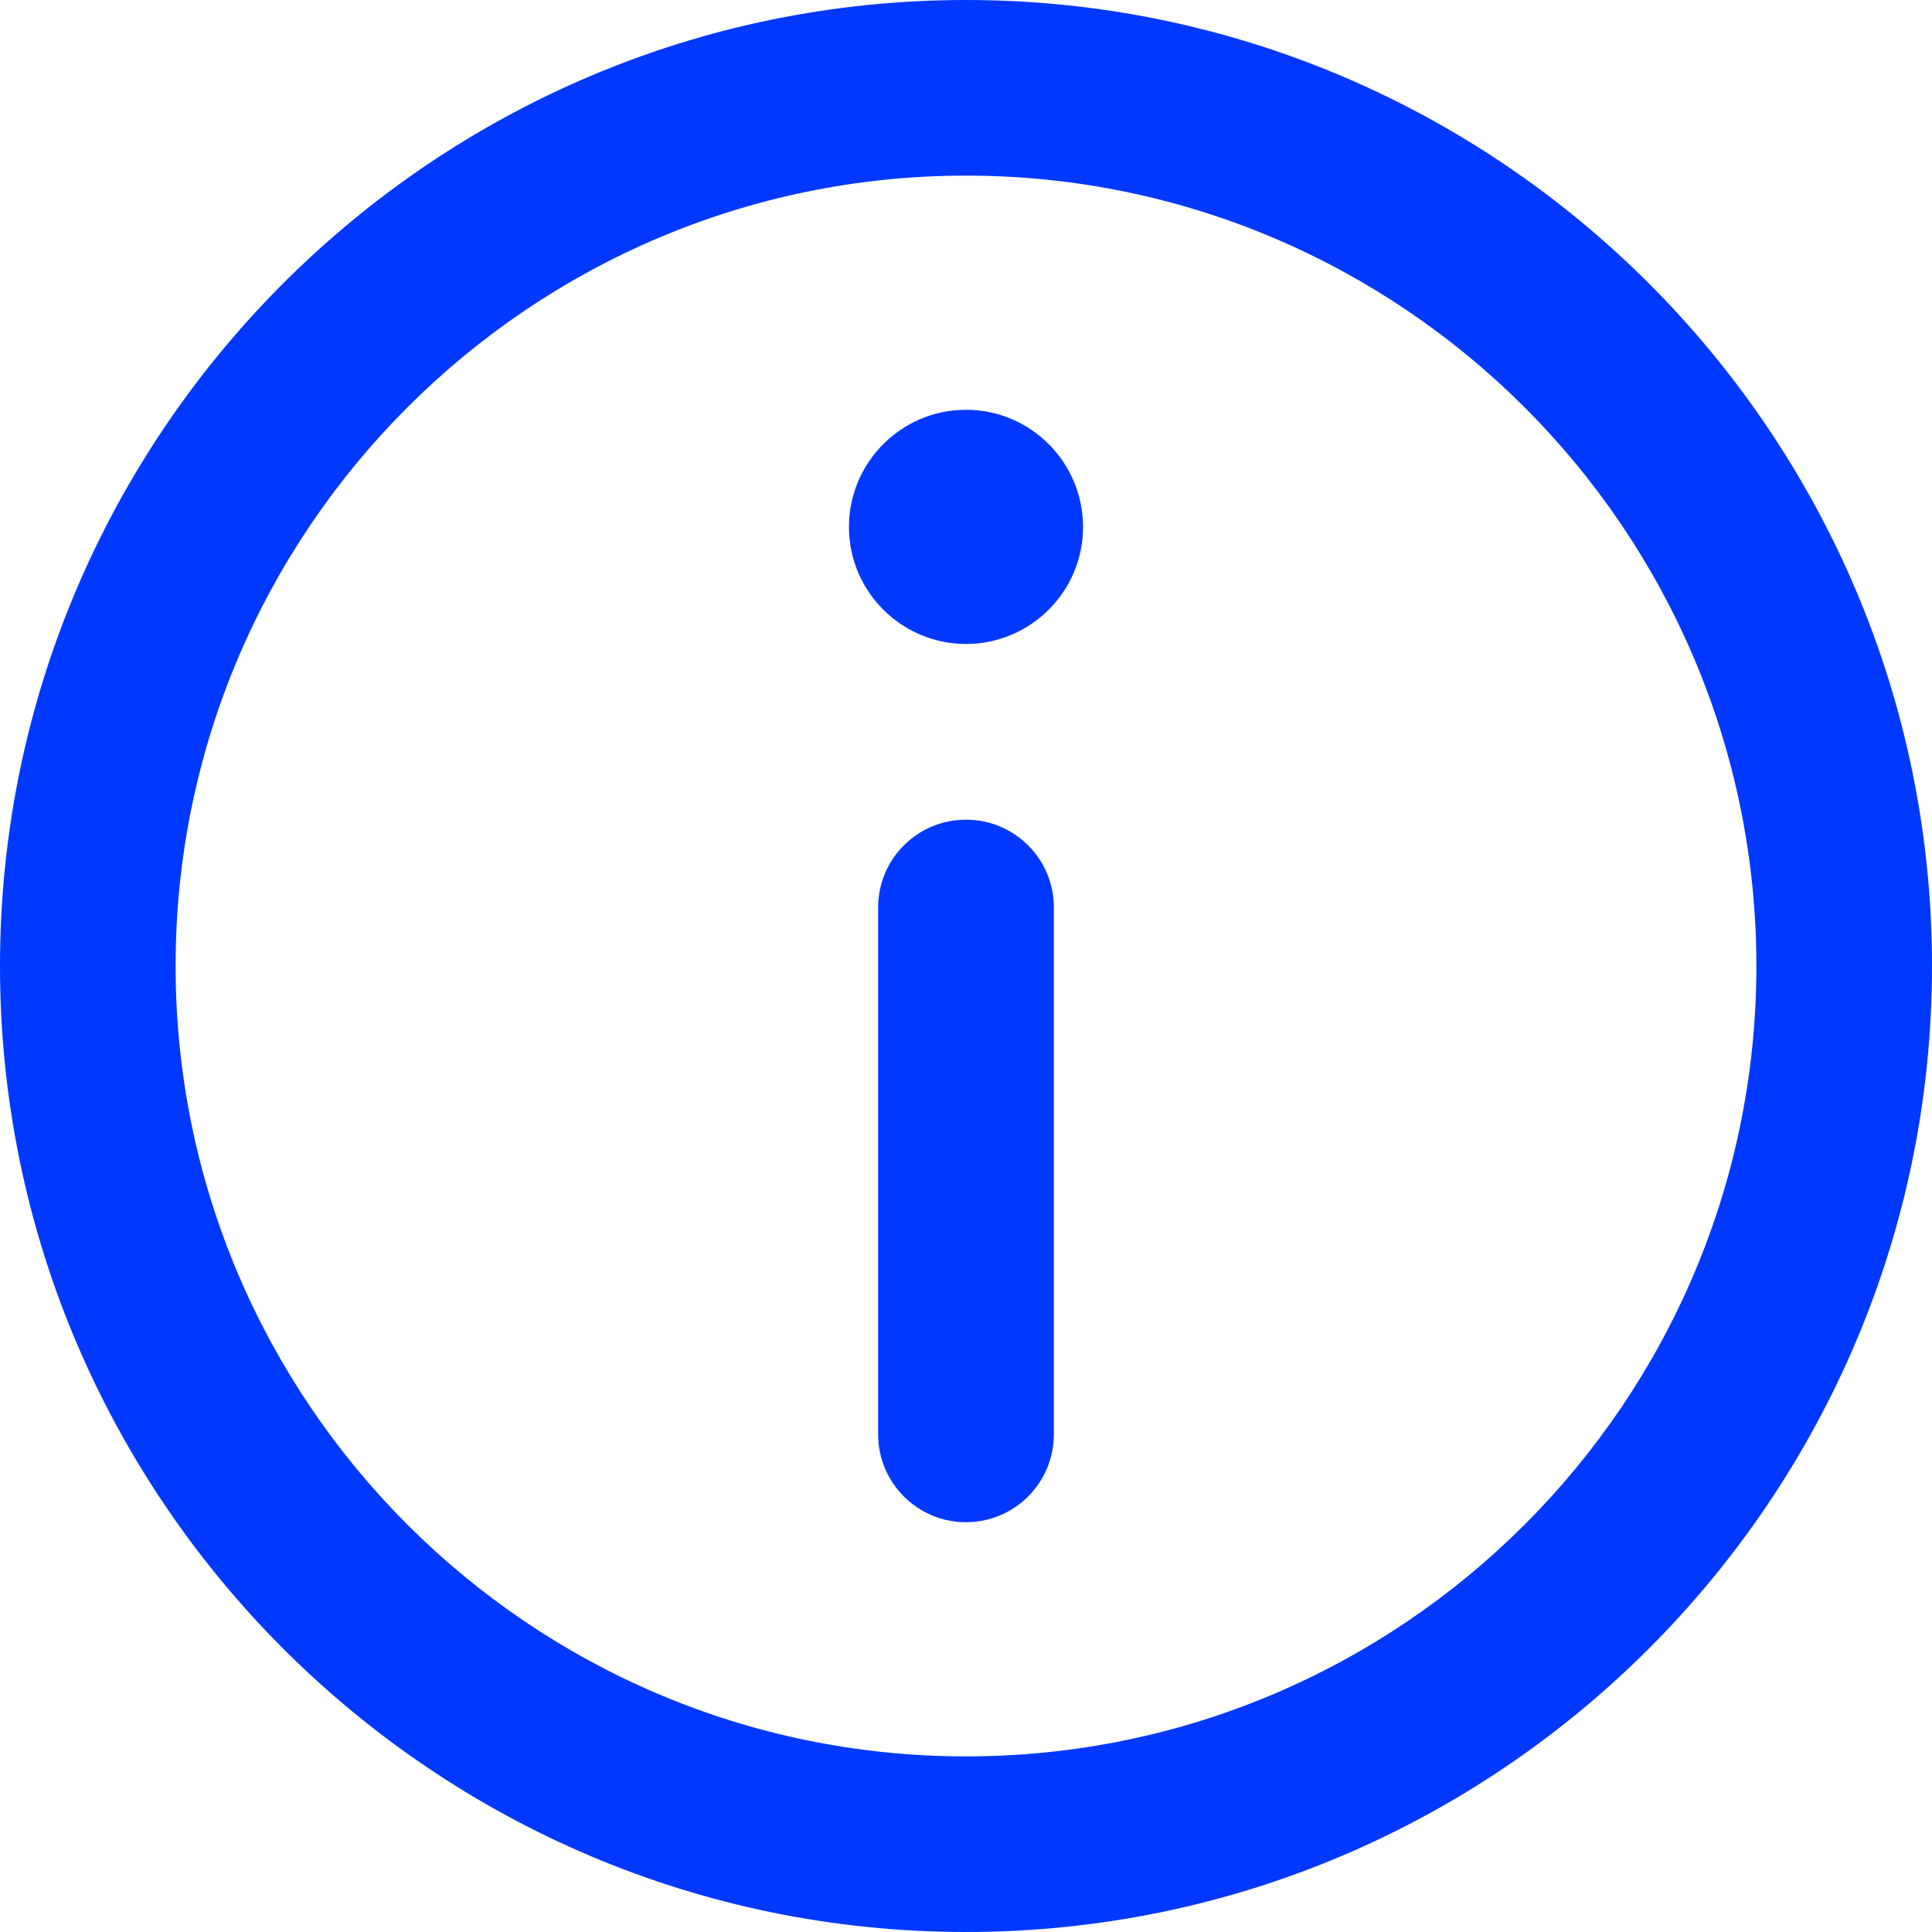 <svg width="19" height="19" viewBox="0 0 19 19" fill="#0038FF" xmlns="http://www.w3.org/2000/svg">
<path d="M9.5 0C4.262 0 0 4.262 0 9.5C0 14.738 4.262 19 9.5 19C14.738 19 19 14.738 19 9.5C19 4.262 14.738 0 9.5 0ZM9.5 17.273C5.214 17.273 1.727 13.786 1.727 9.5C1.727 5.214 5.214 1.727 9.5 1.727C13.786 1.727 17.273 5.214 17.273 9.5C17.273 13.786 13.786 17.273 9.5 17.273Z" />
<path d="M9.5 4.03C8.865 4.03 8.349 4.547 8.349 5.182C8.349 5.817 8.865 6.333 9.5 6.333C10.135 6.333 10.651 5.817 10.651 5.182C10.651 4.547 10.135 4.03 9.5 4.03Z" />
<path d="M9.5 8.061C9.023 8.061 8.636 8.447 8.636 8.924V14.106C8.636 14.583 9.023 14.97 9.5 14.97C9.977 14.97 10.364 14.583 10.364 14.106V8.924C10.364 8.447 9.977 8.061 9.5 8.061Z" />
</svg>
